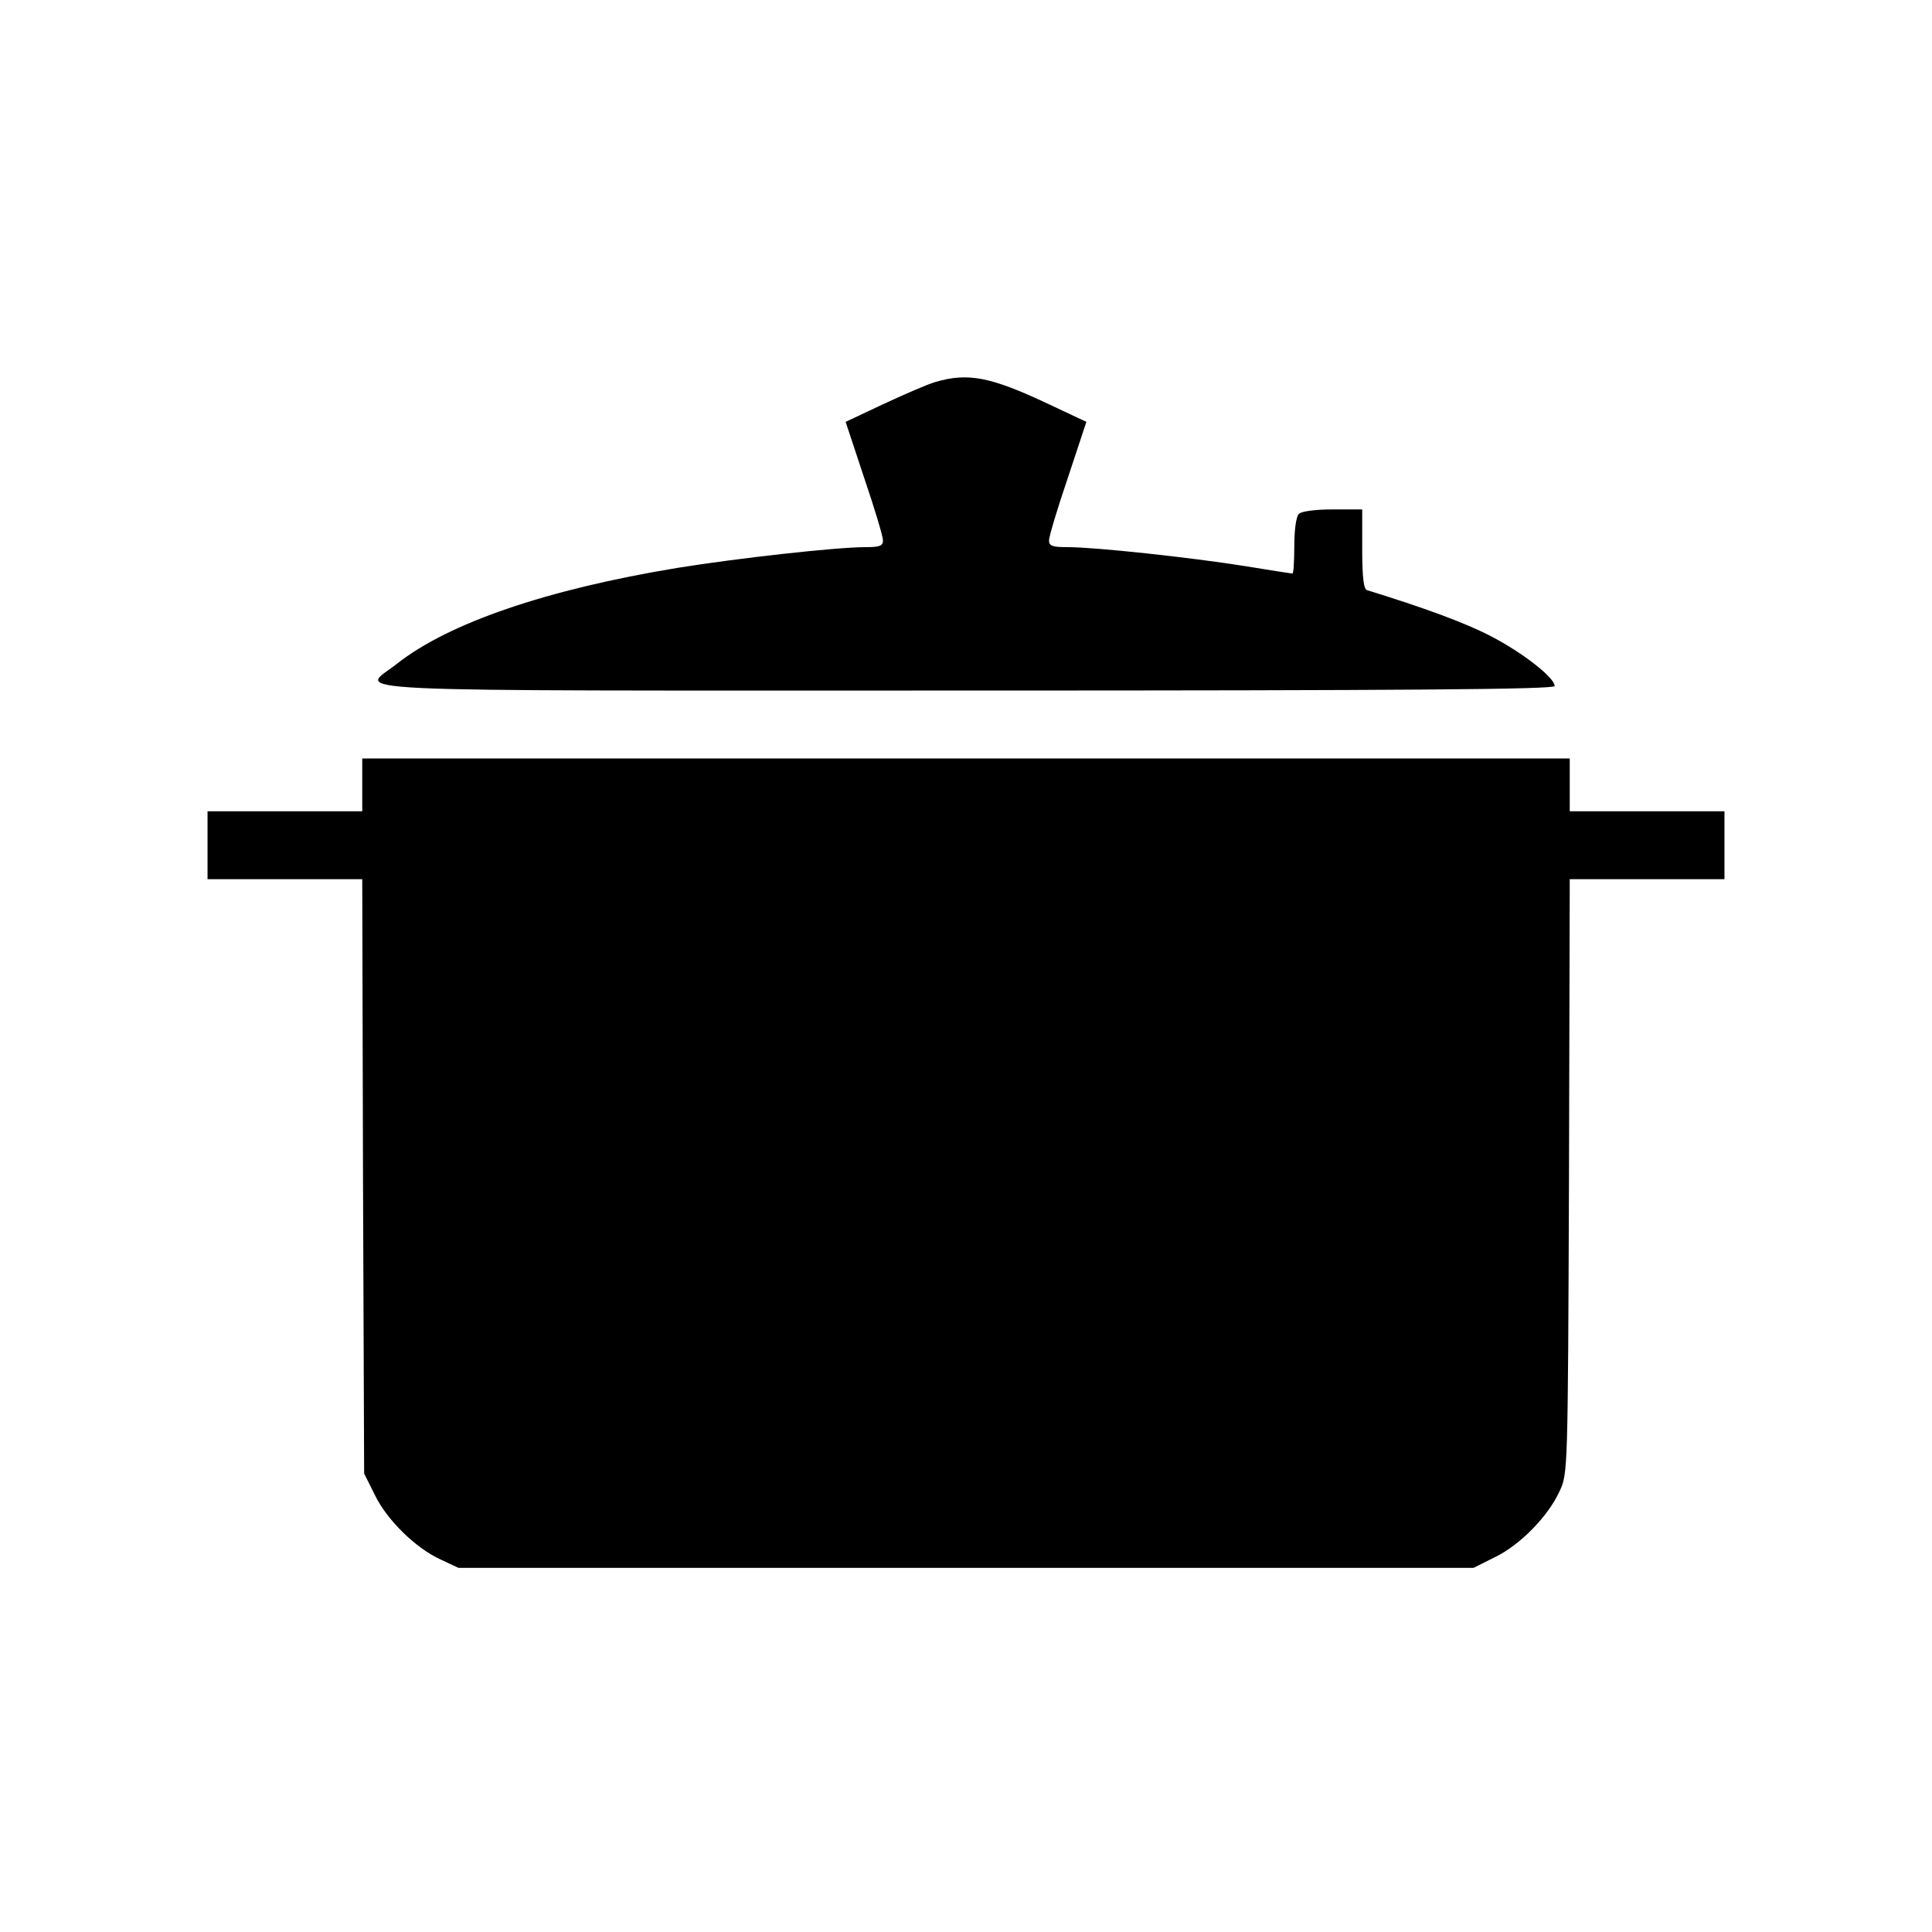 <?xml version="1.0" standalone="no"?>
<!DOCTYPE svg PUBLIC "-//W3C//DTD SVG 20010904//EN"
 "http://www.w3.org/TR/2001/REC-SVG-20010904/DTD/svg10.dtd">
<svg version="1.0" xmlns="http://www.w3.org/2000/svg"
 width="512pt" height="512pt" viewBox="0 0 512 512"
 preserveAspectRatio="xMidYMid meet">

<g transform="translate(0,512) scale(0.1,-0.1)"
fill="#000000" stroke="none">
<path d="M2480 4108 c-19 -5 -81 -32 -137 -58 l-102 -48 49 -148 c28 -82 50
-156 50 -166 0 -15 -9 -18 -47 -18 -76 0 -337 -29 -498 -55 -346 -57 -606
-146 -743 -254 -97 -77 -231 -71 1508 -71 1172 0 1560 3 1560 12 0 22 -84 88
-169 132 -69 36 -179 76 -328 122 -9 2 -13 33 -13 109 l0 105 -78 0 c-47 0
-83 -5 -90 -12 -7 -7 -12 -42 -12 -85 0 -40 -2 -73 -5 -73 -2 0 -60 9 -127 20
-145 23 -396 50 -468 50 -41 0 -50 3 -50 18 0 10 22 84 50 166 l49 148 -102
48 c-151 71 -211 83 -297 58z"/>
<path d="M960 3040 l0 -70 -205 0 -205 0 0 -90 0 -90 205 0 205 0 2 -787 3
-788 28 -56 c32 -67 109 -142 175 -172 l47 -22 1345 0 1345 0 56 28 c67 32
142 109 172 175 22 47 22 49 25 835 l2 787 205 0 205 0 0 90 0 90 -205 0 -205
0 0 70 0 70 -1600 0 -1600 0 0 -70z"/>
</g>
</svg>
